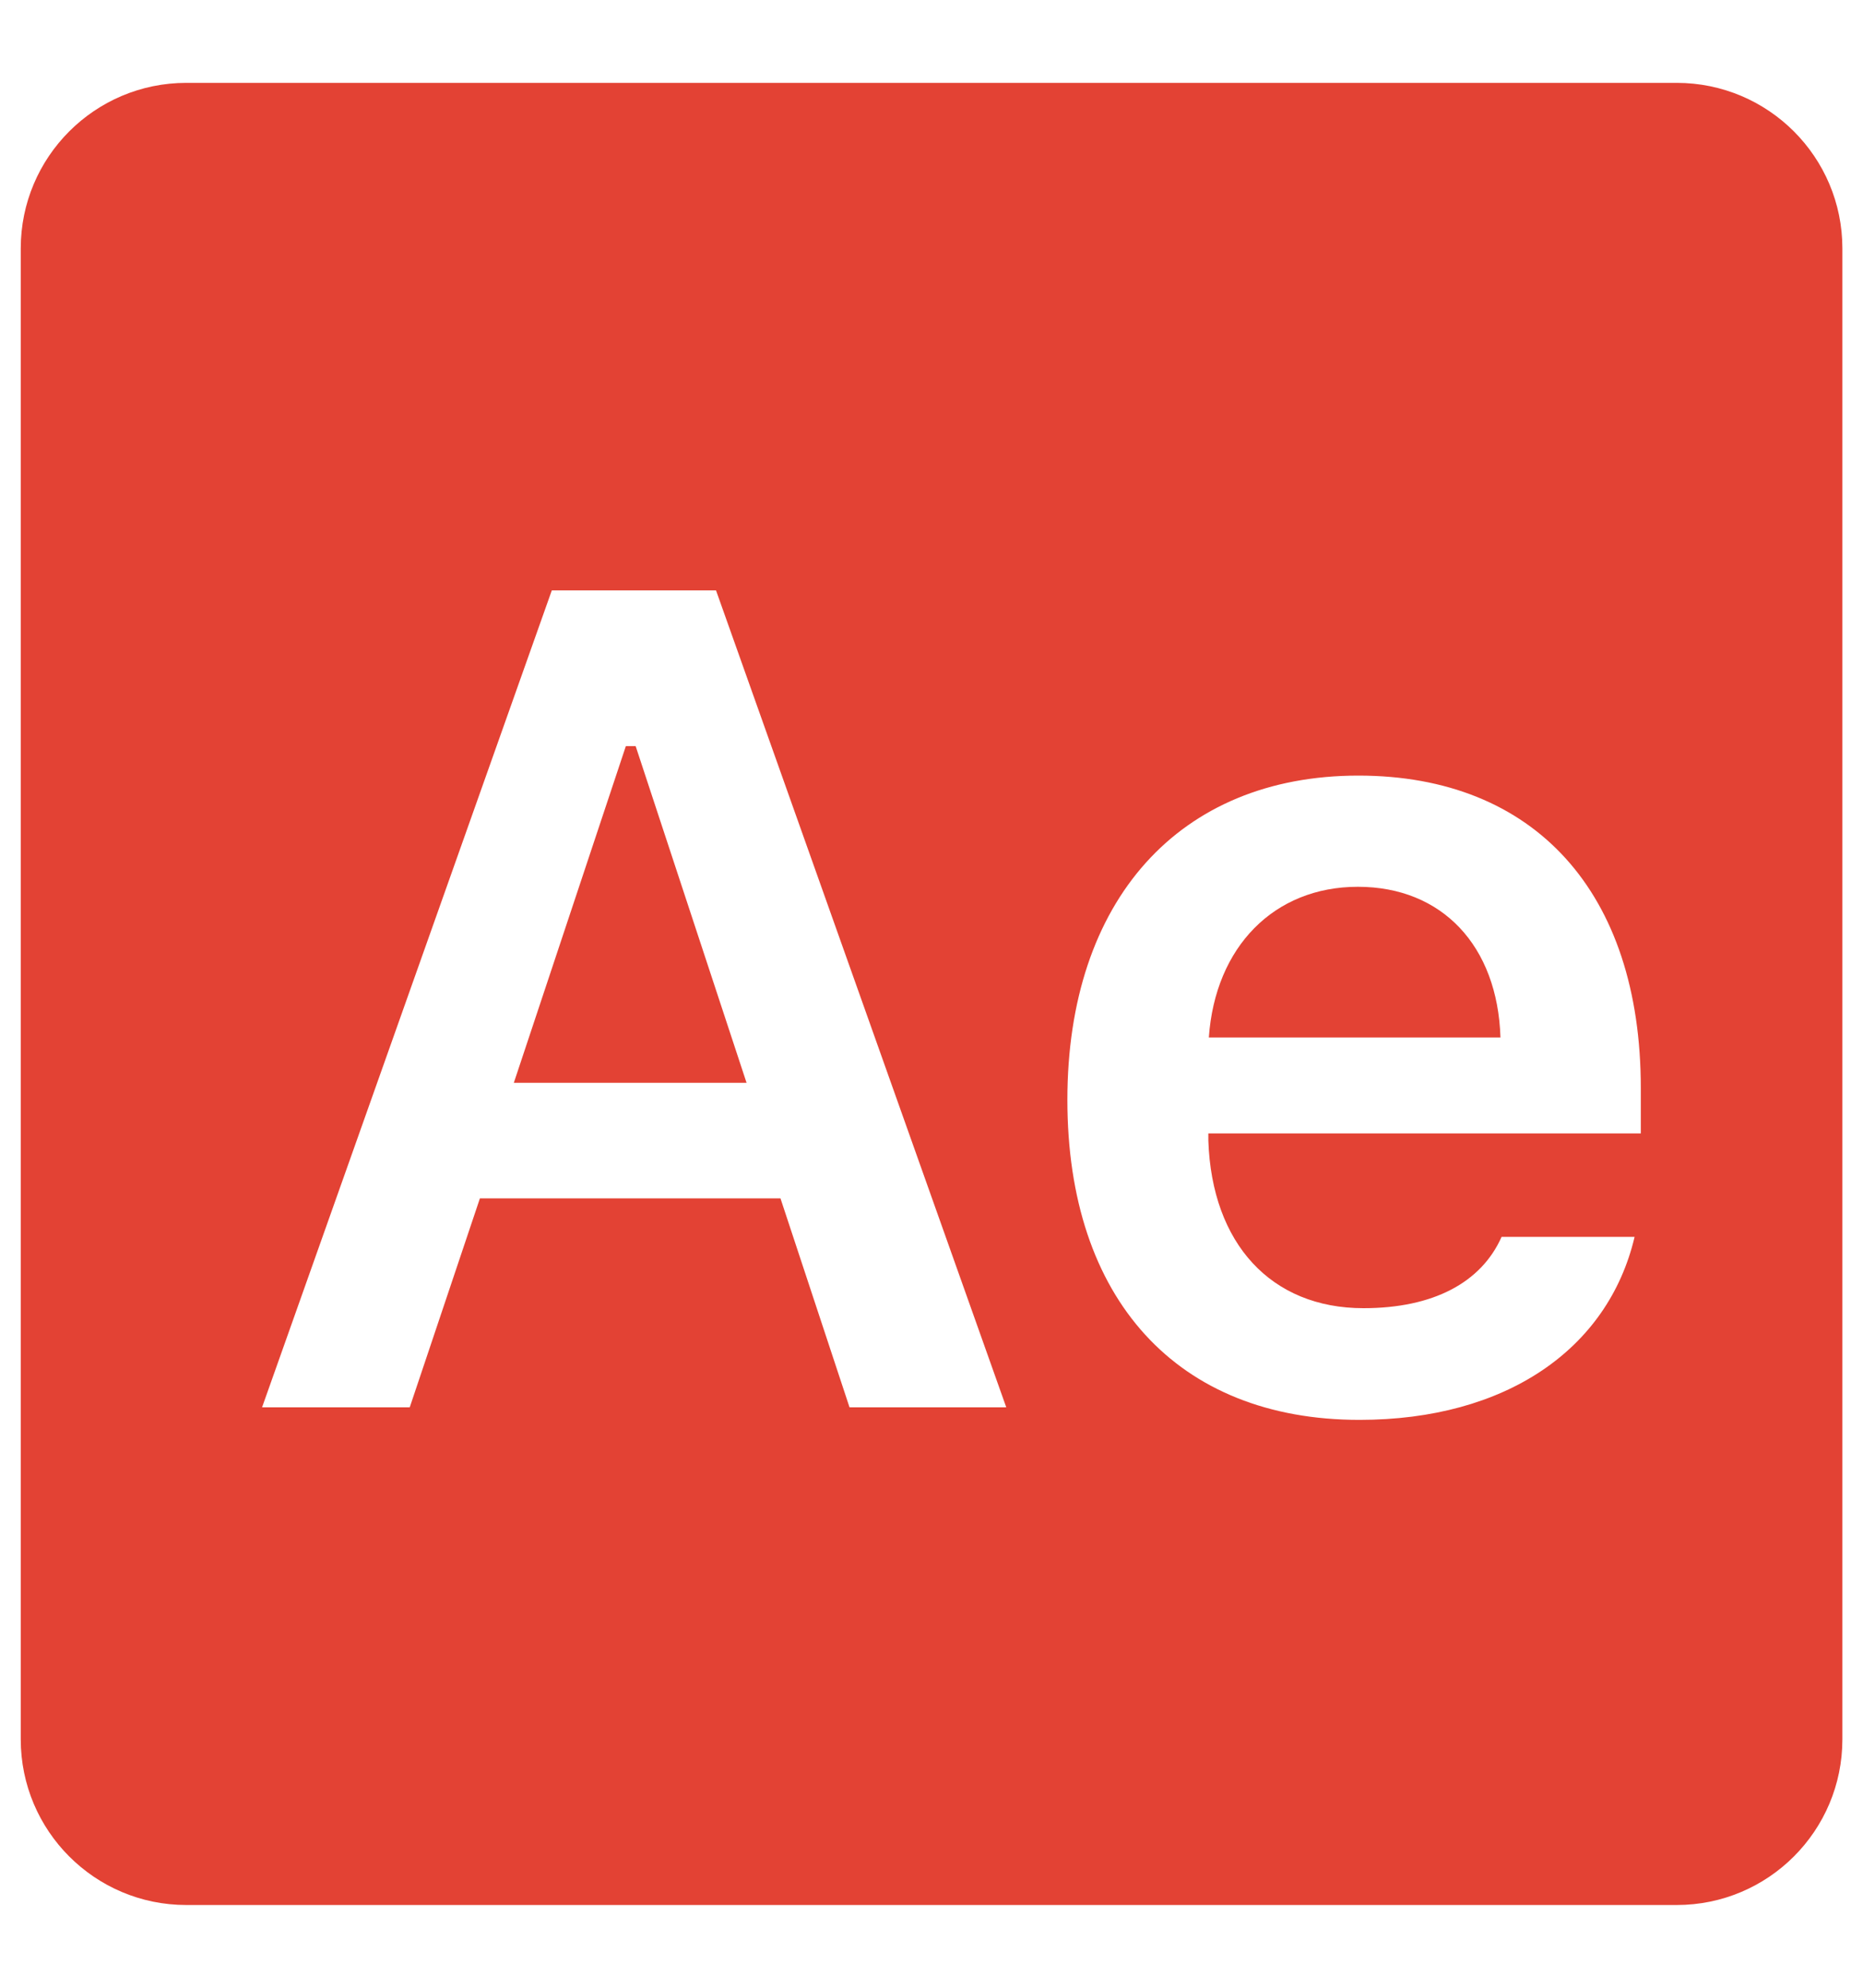 <svg width="15" height="16" viewBox="0 0 15 16" fill="none" xmlns="http://www.w3.org/2000/svg">
<path d="M1.5 0.667C0.764 0.667 0.167 1.264 0.167 2V14C0.167 14.737 0.764 15.334 1.5 15.334H13.5C14.237 15.334 14.834 14.737 14.834 14V2C14.834 1.264 14.237 0.667 13.5 0.667H1.5ZM4.443 4.752H5.765L8.102 11.328H6.84L6.284 9.646H3.864L3.299 11.328H2.11L4.443 4.752ZM5.039 6.006L4.137 8.716H6.011L5.118 6.006H5.039ZM10.937 6.243C12.358 6.243 13.211 7.185 13.211 8.758V9.123H9.729V9.181C9.757 10.011 10.235 10.53 10.978 10.53C11.538 10.53 11.926 10.325 12.09 9.956H13.161C12.947 10.863 12.121 11.429 10.946 11.429C9.478 11.429 8.594 10.457 8.594 8.853C8.594 7.249 9.493 6.243 10.937 6.243ZM10.933 7.138C10.258 7.138 9.784 7.622 9.733 8.351H12.081C12.058 7.613 11.611 7.138 10.933 7.138Z" fill="#E34234"/>
</svg>
